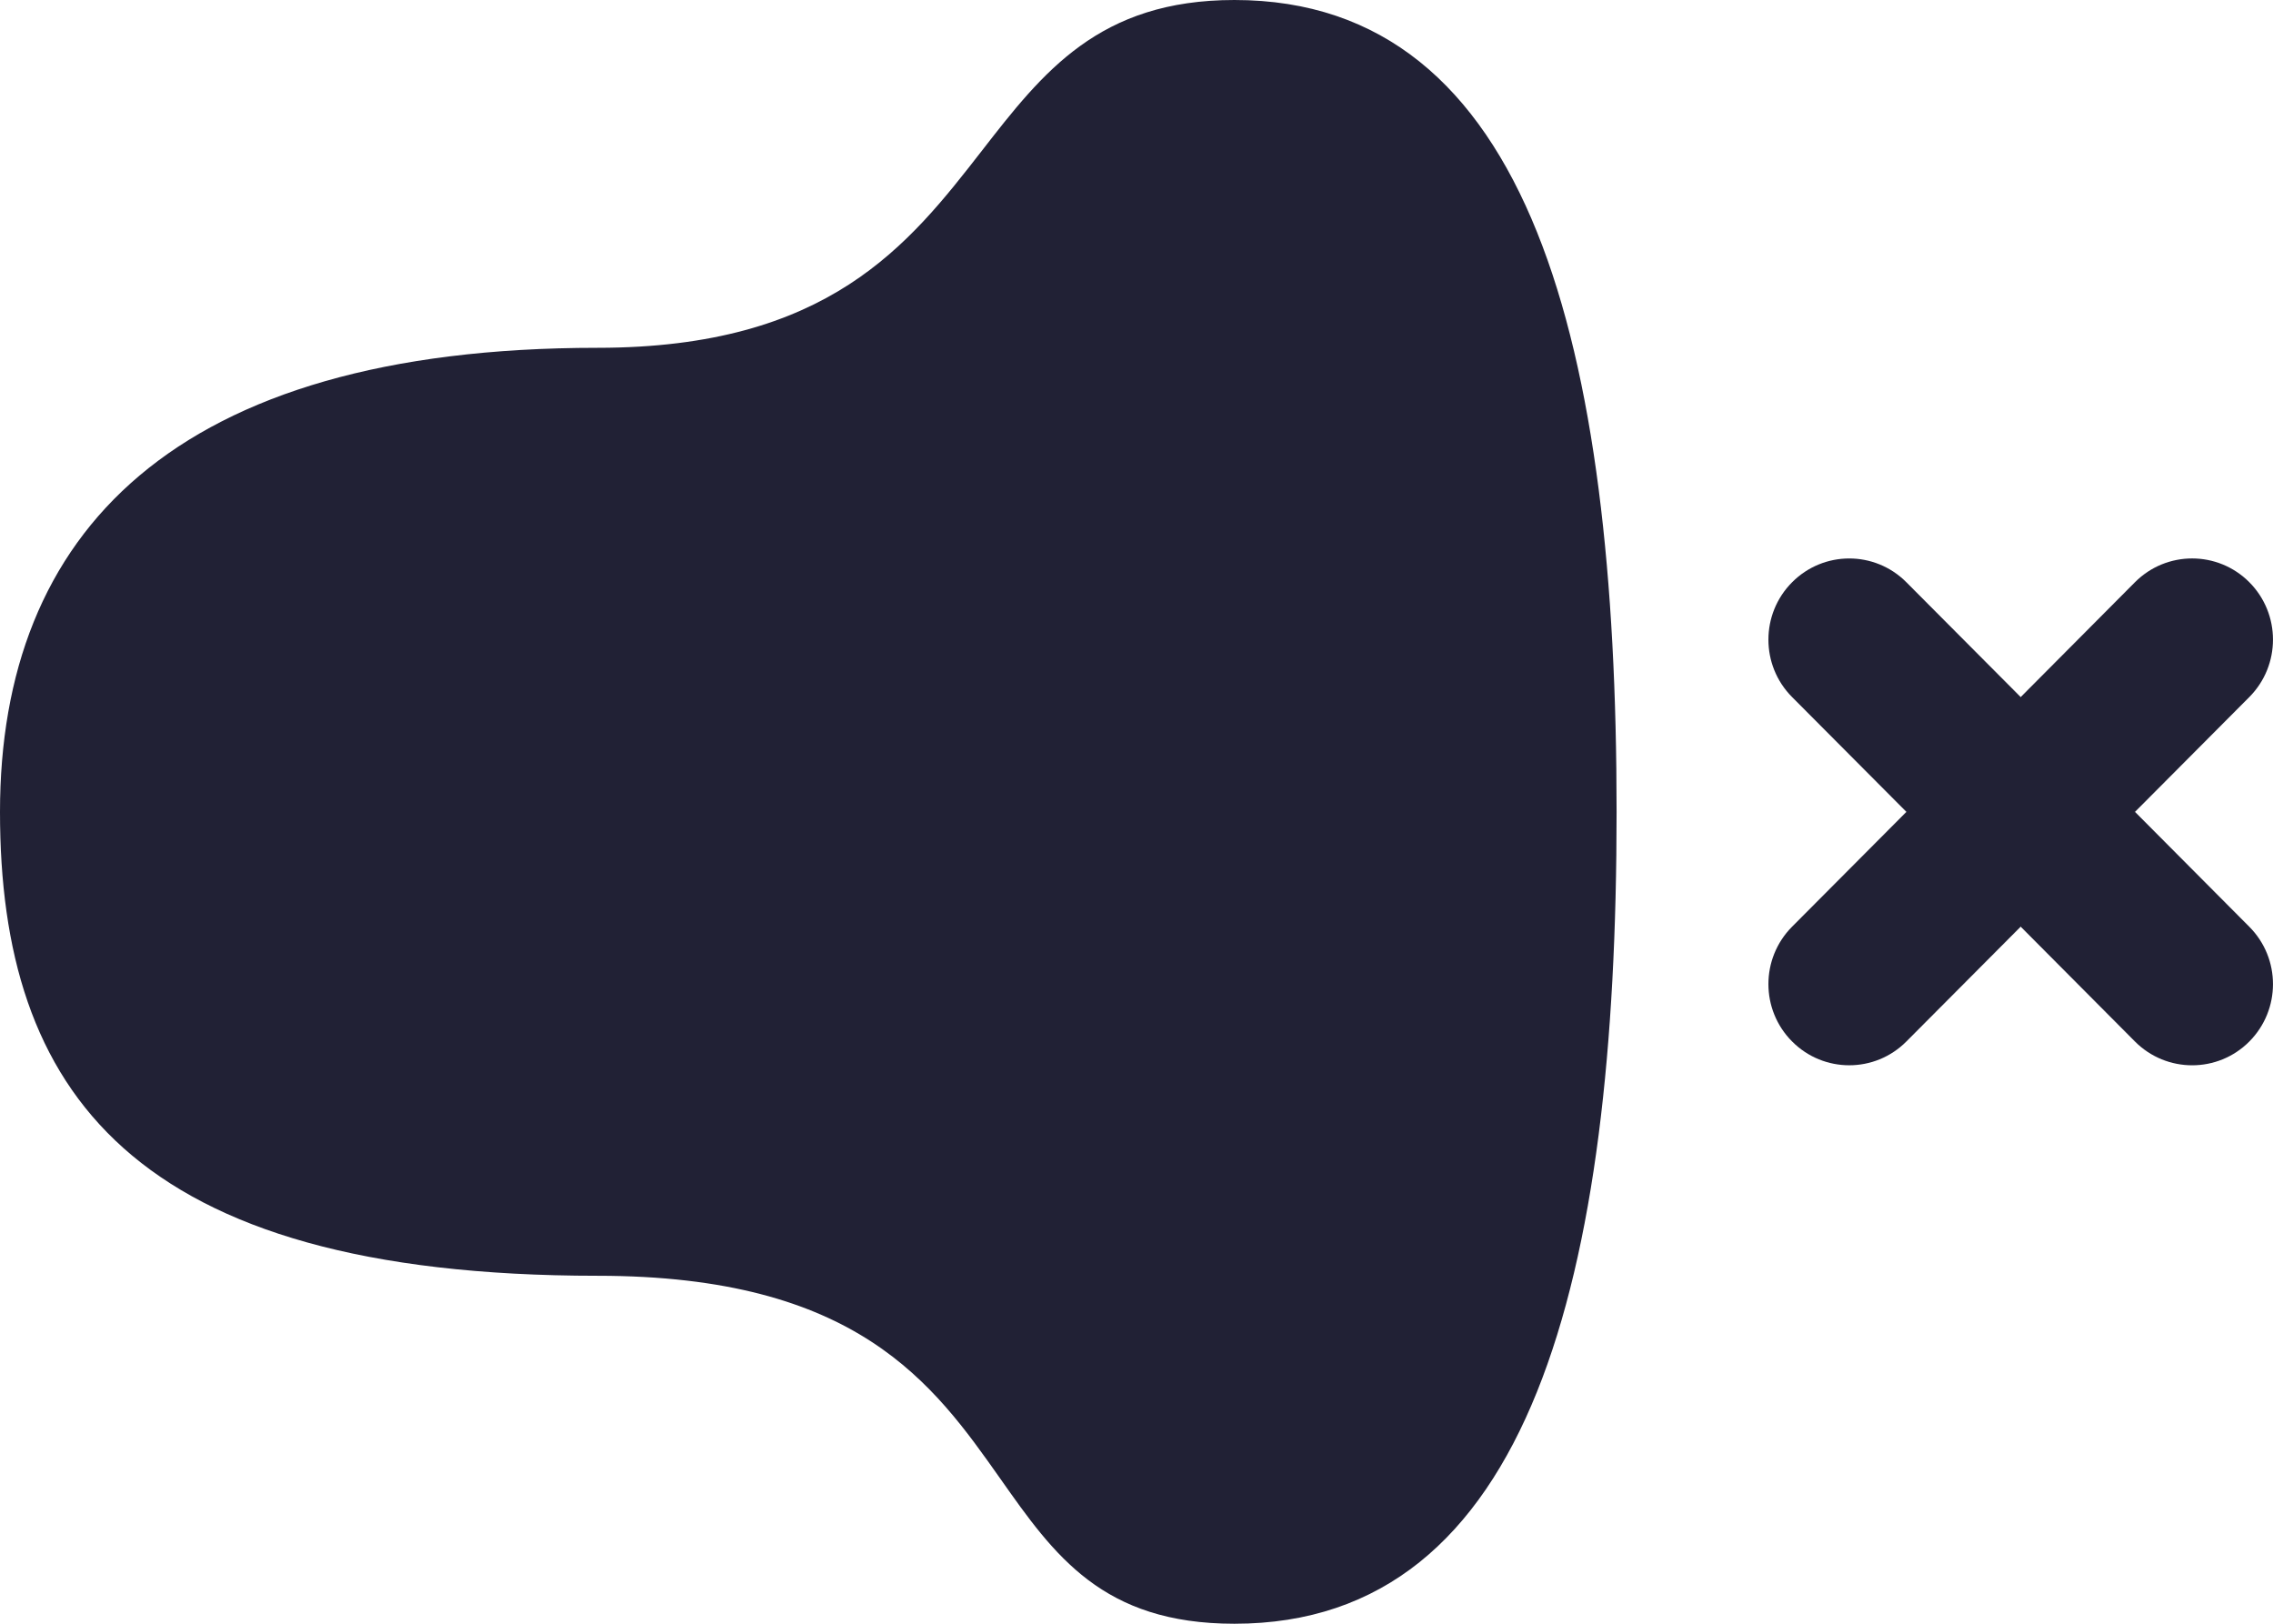 <svg width="28" height="20" viewBox="0 0 28 20" fill="none" xmlns="http://www.w3.org/2000/svg">
<path d="M7.36 15.714C1.607 15.714 0 13.428 0 10.001C0 6.574 2.13 4.284 7.36 4.284C10.208 4.284 11.195 3.014 12.095 1.857C12.847 0.889 13.538 0 15.206 0C18.867 0 19.914 4.284 19.914 10.001C19.914 15.719 18.867 20 15.206 20C13.581 20 12.986 19.156 12.325 18.217C11.495 17.04 10.561 15.714 7.36 15.714Z" fill="#212135"/>
<path d="M22.076 12.828C21.687 12.438 21.687 11.805 22.076 11.414L23.484 10L22.076 8.586C21.687 8.196 21.687 7.562 22.076 7.172C22.465 6.781 23.095 6.781 23.484 7.172L24.892 8.586L26.3 7.171C26.689 6.781 27.319 6.781 27.708 7.171C28.097 7.562 28.097 8.195 27.708 8.586L26.3 10L27.708 11.415C28.097 11.805 28.097 12.438 27.708 12.829C27.32 13.219 26.689 13.219 26.3 12.829L24.892 11.414L23.484 12.828C23.095 13.219 22.465 13.219 22.076 12.828Z" fill="#212135"/>
</svg>

